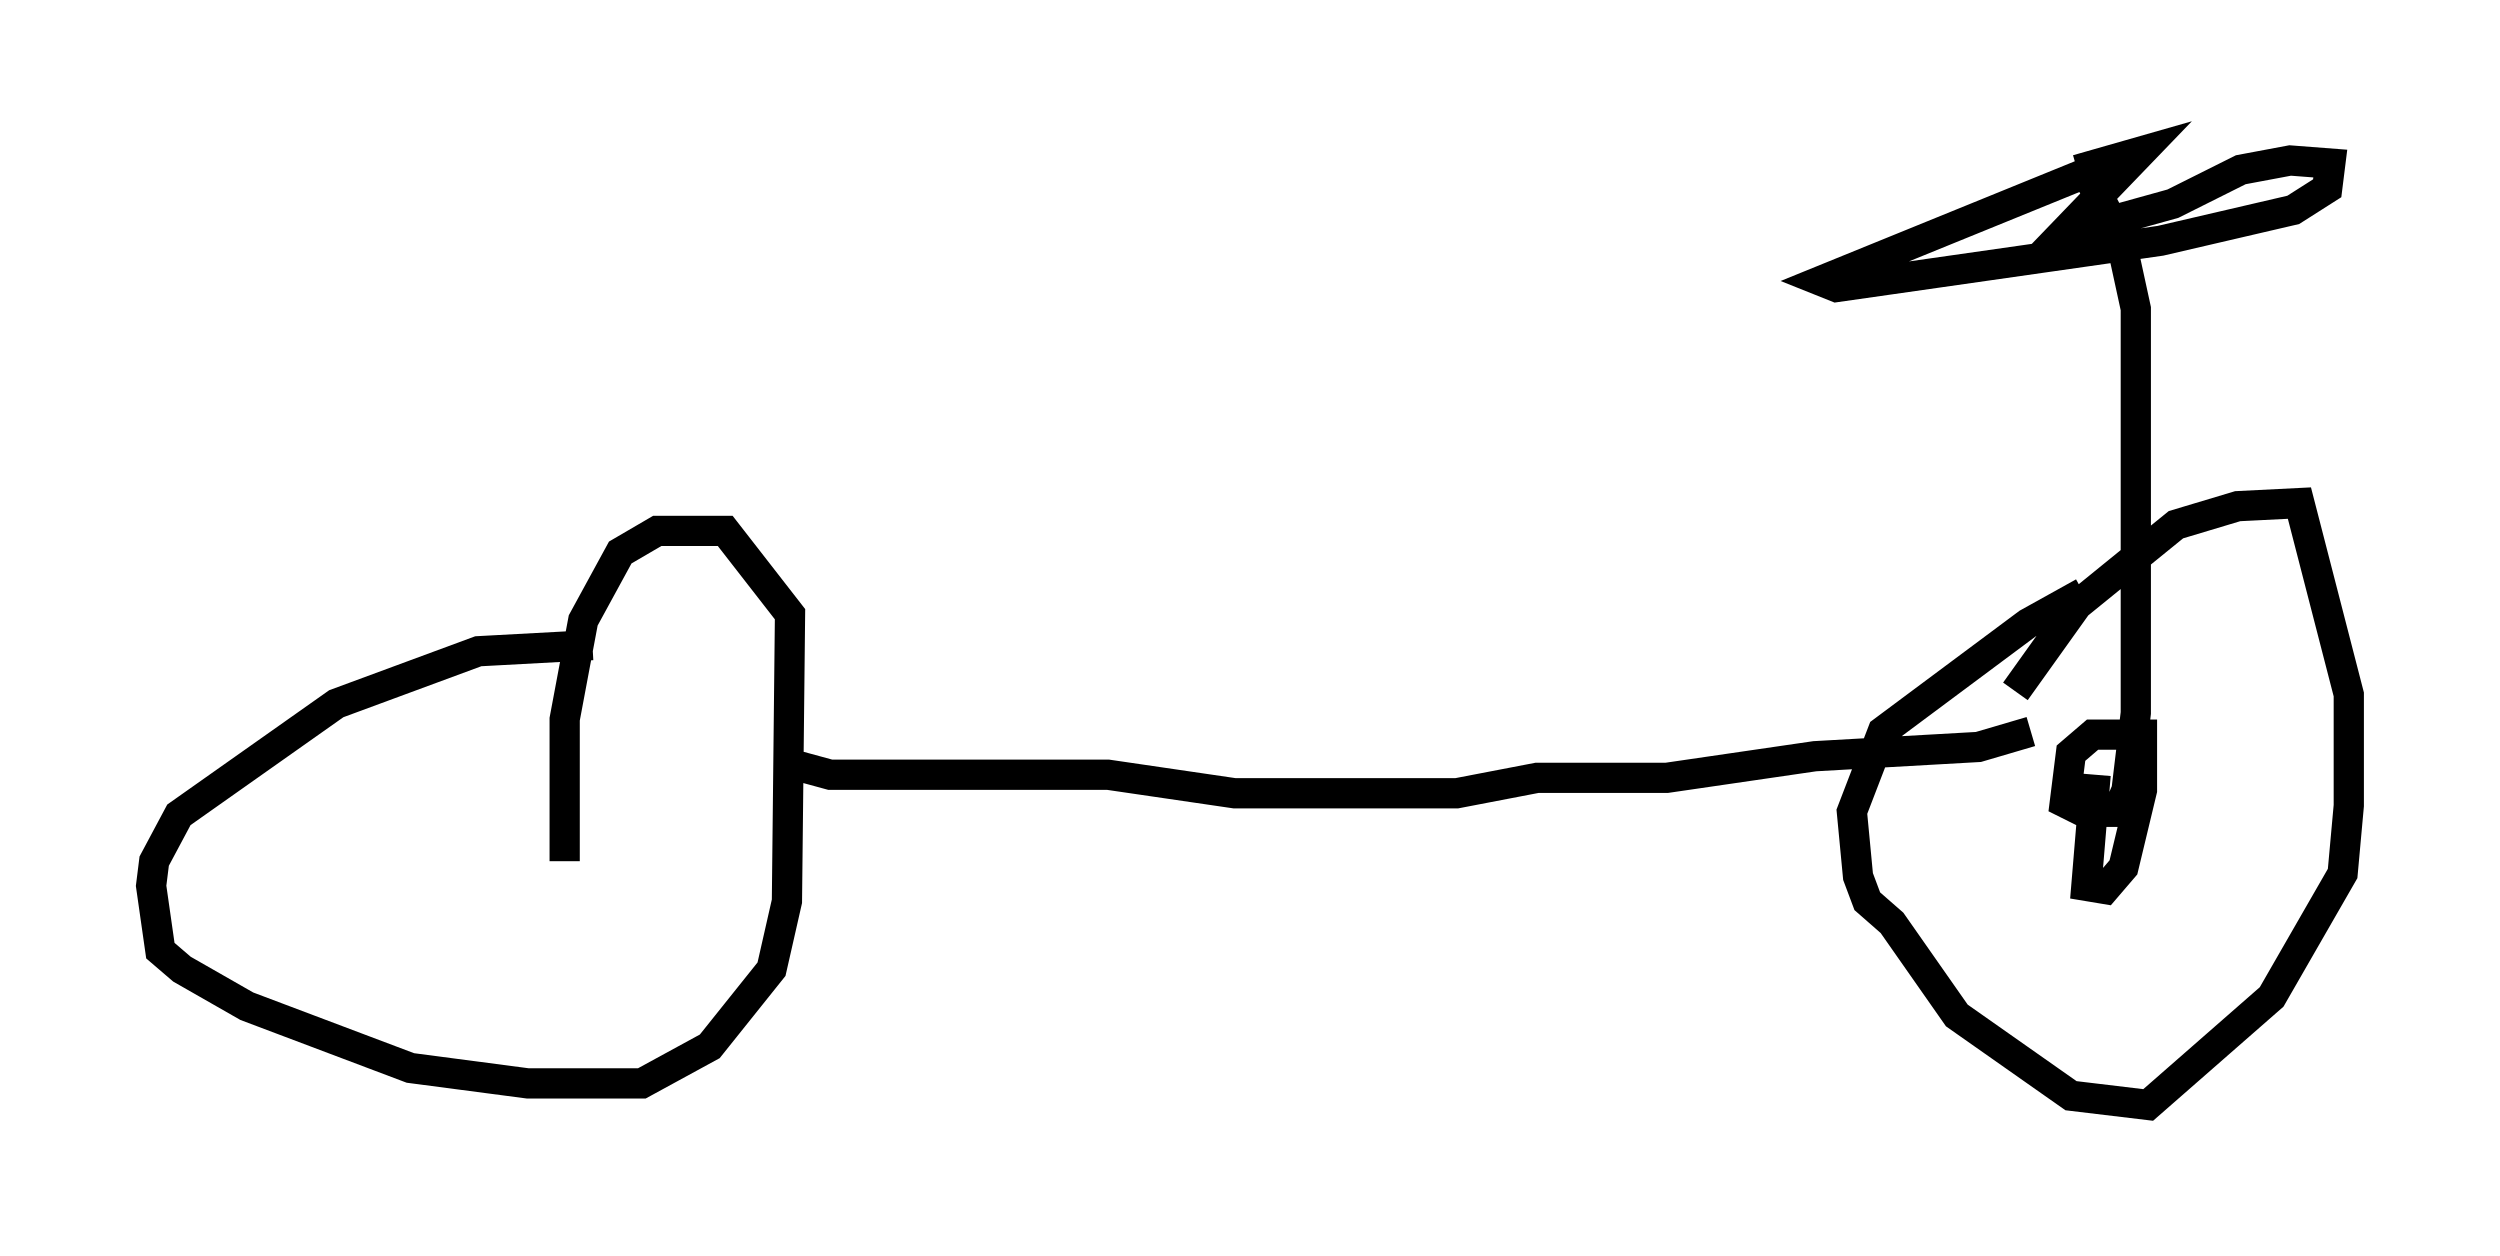 <?xml version="1.0" encoding="utf-8" ?>
<svg baseProfile="full" height="41.544" version="1.1" width="82.684" xmlns="http://www.w3.org/2000/svg" xmlns:ev="http://www.w3.org/2001/xml-events" xmlns:xlink="http://www.w3.org/1999/xlink"><defs /><rect fill="white" height="41.544" width="82.684" x="0" y="0" /><path d="M69.926, 19.496 m-1.021, 0.102 l-1.838, 1.021 -4.798, 3.573 l-1.021, 2.654 0.204, 2.144 l0.306, 0.817 0.817, 0.715 l2.144, 3.063 3.777, 2.654 l2.552, 0.306 4.083, -3.573 l2.348, -4.083 0.204, -2.246 l0.0, -3.675 -1.633, -6.329 l-2.042, 0.102 -2.042, 0.613 l-3.267, 2.654 -2.042, 2.858 m-47.061, -1.531 l-3.777, 0.204 -4.696, 1.735 l-5.206, 3.675 -0.817, 1.531 l-0.102, 0.817 0.306, 2.144 l0.715, 0.613 2.144, 1.225 l5.41, 2.042 3.879, 0.51 l3.777, 0.0 2.246, -1.225 l2.042, -2.552 0.51, -2.246 l0.102, -9.494 -2.144, -2.756 l-2.246, 0.0 -1.225, 0.715 l-1.225, 2.246 -0.613, 3.267 l0.0, 4.696 m50.634, -2.858 l-0.306, 3.675 0.613, 0.102 l0.613, -0.715 0.613, -2.552 l0.0, -1.838 -1.633, 0.0 l-0.715, 0.613 -0.204, 1.633 l0.613, 0.306 1.123, 0.0 l0.306, -0.715 0.306, -2.552 l0.0, -13.373 -0.51, -2.348 l-1.123, -2.144 -8.779, 3.573 l0.51, 0.204 10.719, -1.531 l4.39, -1.021 1.123, -0.715 l0.102, -0.817 -1.327, -0.102 l-1.633, 0.306 -2.246, 1.123 l-3.675, 1.021 2.654, -2.756 l-2.144, 0.613 m-42.365, 19.702 l1.123, 0.306 9.188, 0.0 l4.185, 0.613 7.35, 0.0 l2.654, -0.51 4.288, 0.0 l4.9, -0.715 5.41, -0.306 l1.735, -0.51 " fill="none" stroke="black" stroke-width="1" /></svg>